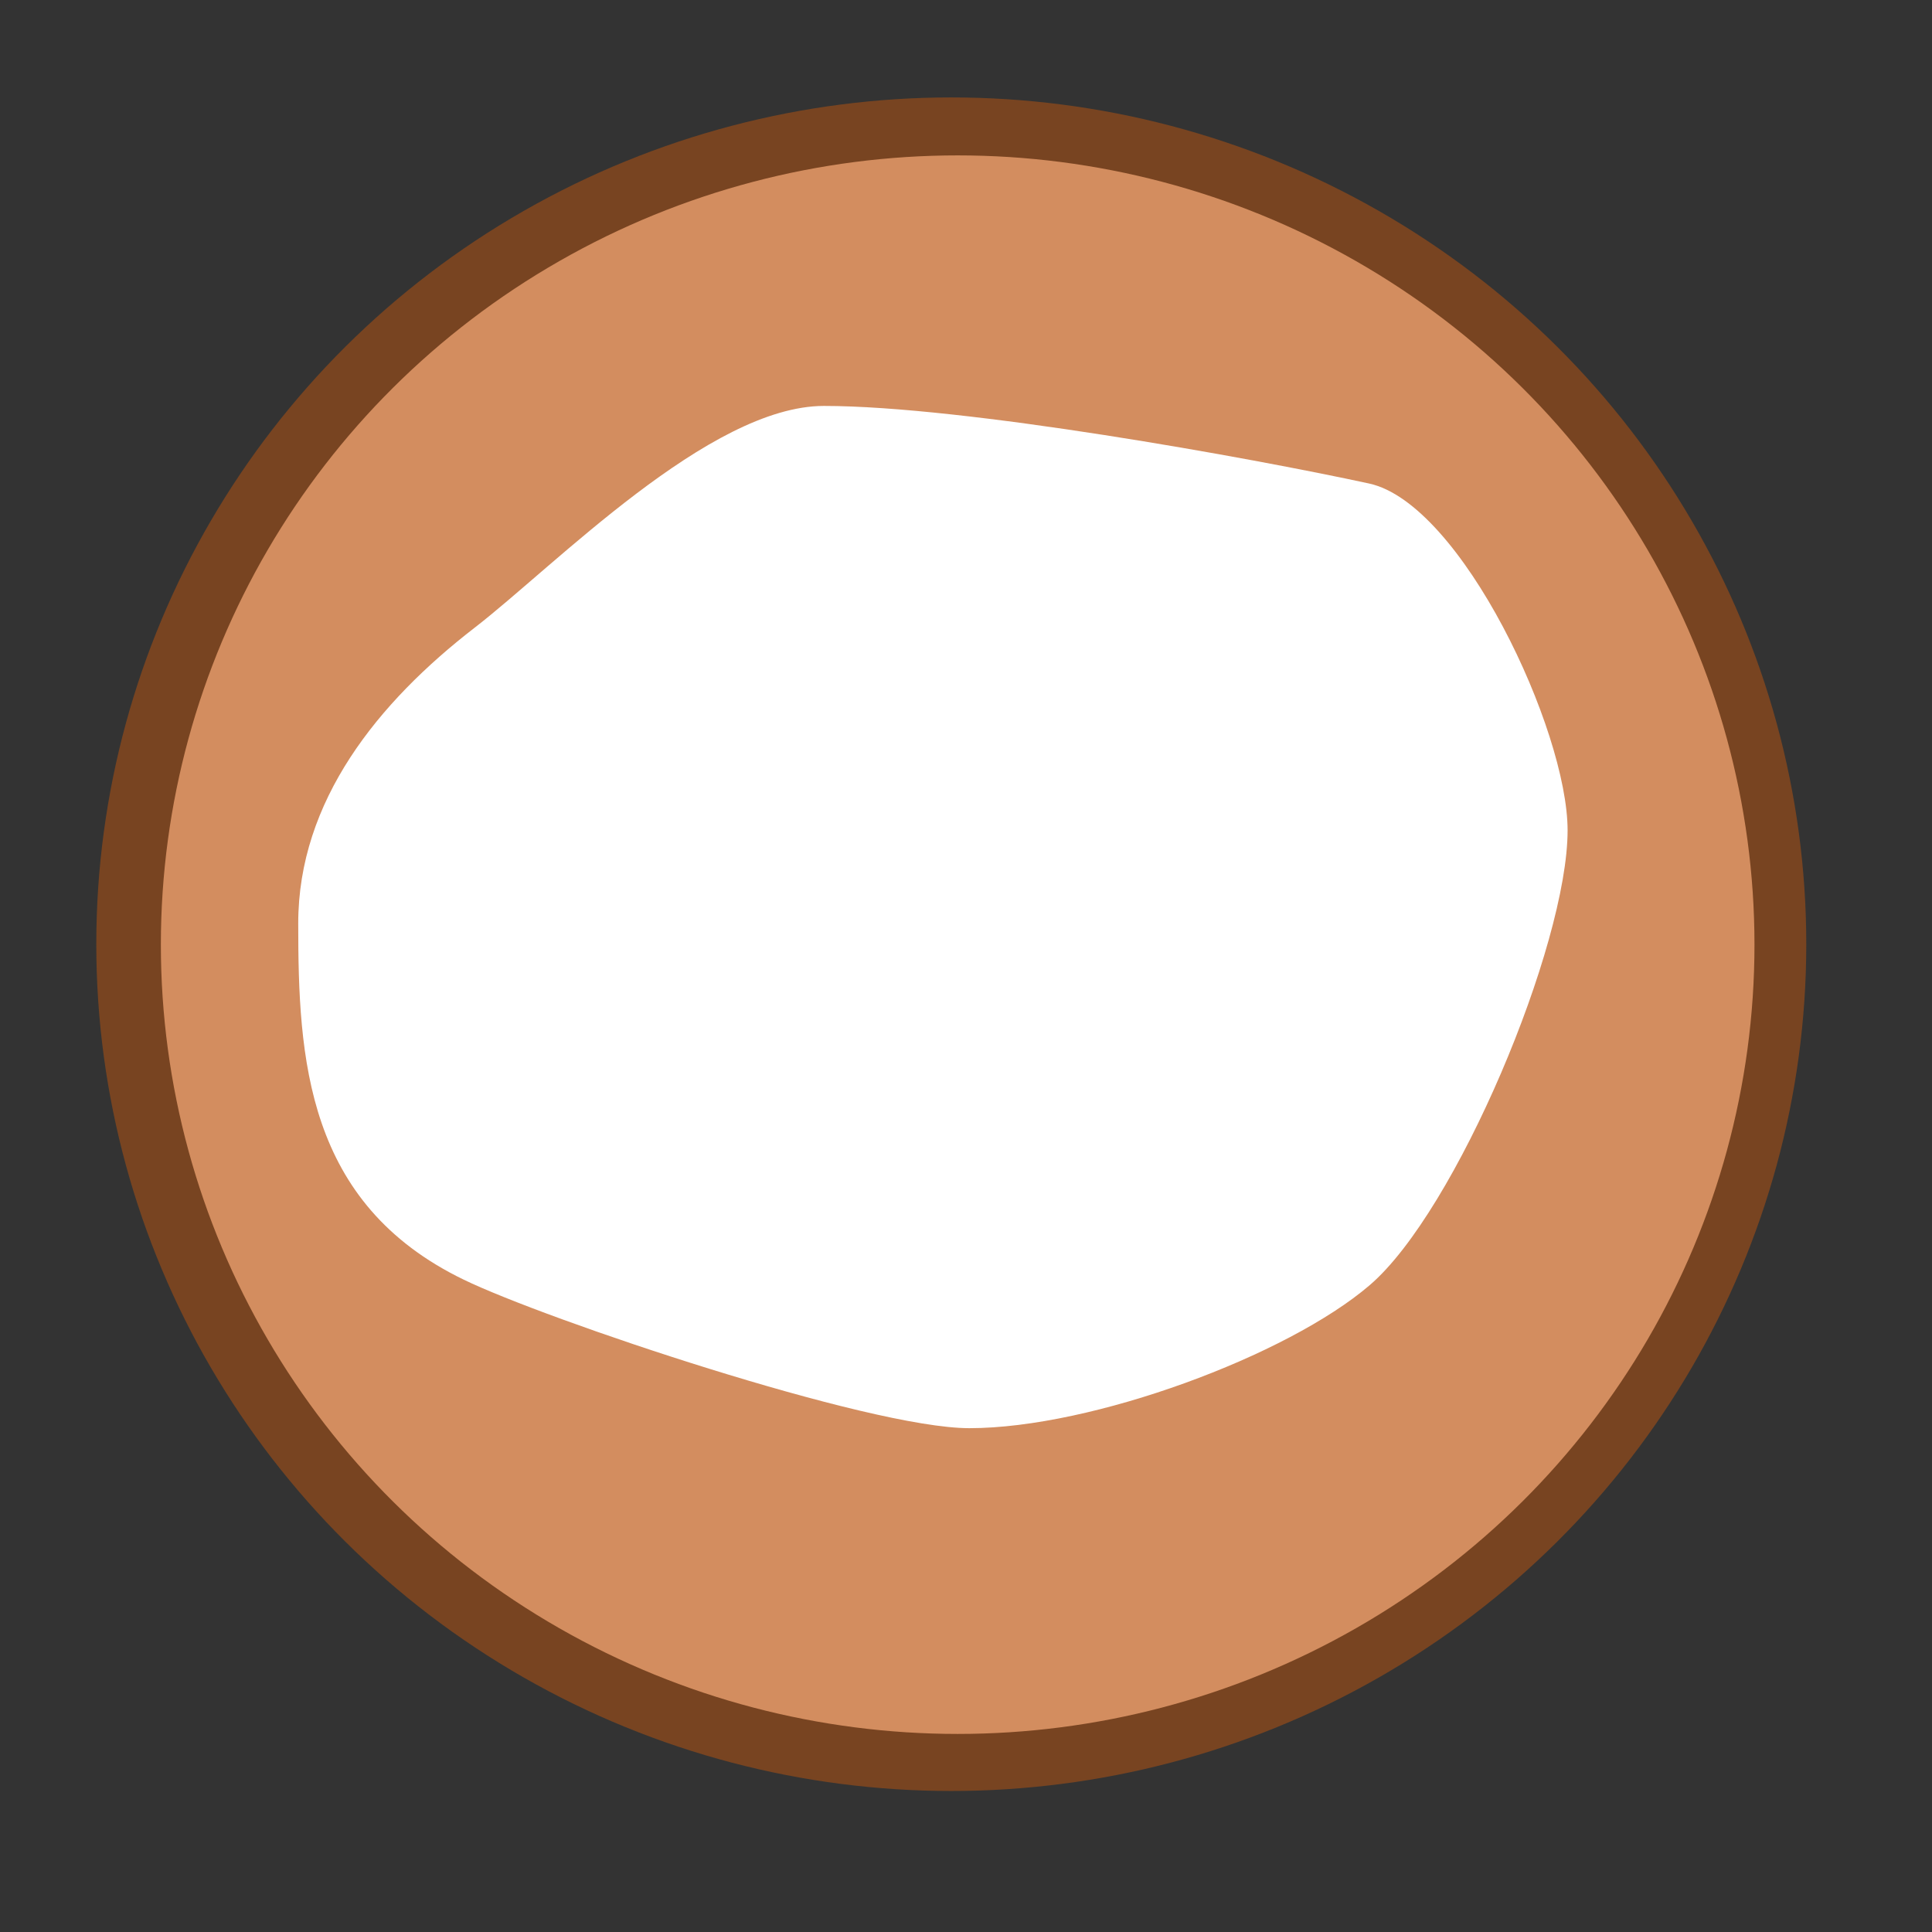 <?xml version="1.0" encoding="UTF-8" standalone="no"?>
<svg
   xmlns:dc="http://purl.org/dc/elements/1.1/"
   xmlns:cc="http://creativecommons.org/ns#"
   xmlns:rdf="http://www.w3.org/1999/02/22-rdf-syntax-ns#"
   xmlns:svg="http://www.w3.org/2000/svg"
   xmlns="http://www.w3.org/2000/svg"
   xmlns:sodipodi="http://sodipodi.sourceforge.net/DTD/sodipodi-0.dtd"
   xmlns:inkscape="http://www.inkscape.org/namespaces/inkscape"
   width="32"
   height="32"
   viewBox="0 0 8.467 8.467"
   version="1.1"
   id="svg842"
   inkscape:version="1.0.2 (e86c870879, 2021-01-15)"
   sodipodi:docname="tr-sugar.svg">
  <rect x="0" y="0" width="8.467" height="8.467" fill="#333333" stroke="none"/>
  <defs
     id="defs836" />
  <sodipodi:namedview
     id="base"
     pagecolor="#ffffff"
     bordercolor="#666666"
     borderopacity="1.0"
     inkscape:pageopacity="0.0"
     inkscape:pageshadow="2"
     inkscape:zoom="15.839192"
     inkscape:cx="8.7422688"
     inkscape:cy="25.384123"
     inkscape:document-units="px"
     inkscape:current-layer="layer1"
     inkscape:document-rotation="0"
     showgrid="false"
     units="px"
     inkscape:showpageshadow="false"
     inkscape:window-width="1920"
     inkscape:window-height="1052"
     inkscape:window-x="0"
     inkscape:window-y="360"
     inkscape:window-maximized="1" />
  <g
     inkscape:label="Calque 1"
     inkscape:groupmode="layer"
     id="layer1">
    <ellipse
       style="fill:#784421;fill-opacity:1;stroke:none;stroke-width:0.531;stroke-linejoin:bevel;stroke-miterlimit:4;stroke-dasharray:none;stroke-opacity:1"
       id="path2452-1"
       cx="4.169"
       cy="4.138"
       rx="3.747"
       ry="3.711" />
    <ellipse
       style="fill:#d38d5f;fill-opacity:1;stroke:none;stroke-width:0.495;stroke-linejoin:bevel;stroke-miterlimit:4;stroke-dasharray:none;stroke-opacity:1"
       id="path2452"
       cx="4.197"
       cy="4.14"
       rx="3.492"
       ry="3.459" />
    <path
       id="path2452-5"
       style="fill:#ffffff;fill-opacity:1;stroke:none;stroke-width:0.269;stroke-linejoin:bevel;stroke-miterlimit:4;stroke-dasharray:none;stroke-opacity:1"
       d="m 6.87,3.639 c 0,0.504 -0.489,1.669 -0.867,1.993 -0.36,0.309 -1.216,0.627 -1.755,0.627 -0.442,0 -1.86,-0.478 -2.216,-0.651 C 1.34,5.273 1.307,4.637 1.307,4.047 c 0,-0.538 0.35,-0.969 0.773,-1.296 0.351,-0.271 1.029,-0.972 1.531,-0.972 0.613,1e-7 1.868,0.227 2.389,0.34 0.405,0.088 0.87,1.081 0.87,1.52 z"
       sodipodi:nodetypes="sssssssss" />
  </g>
</svg>
